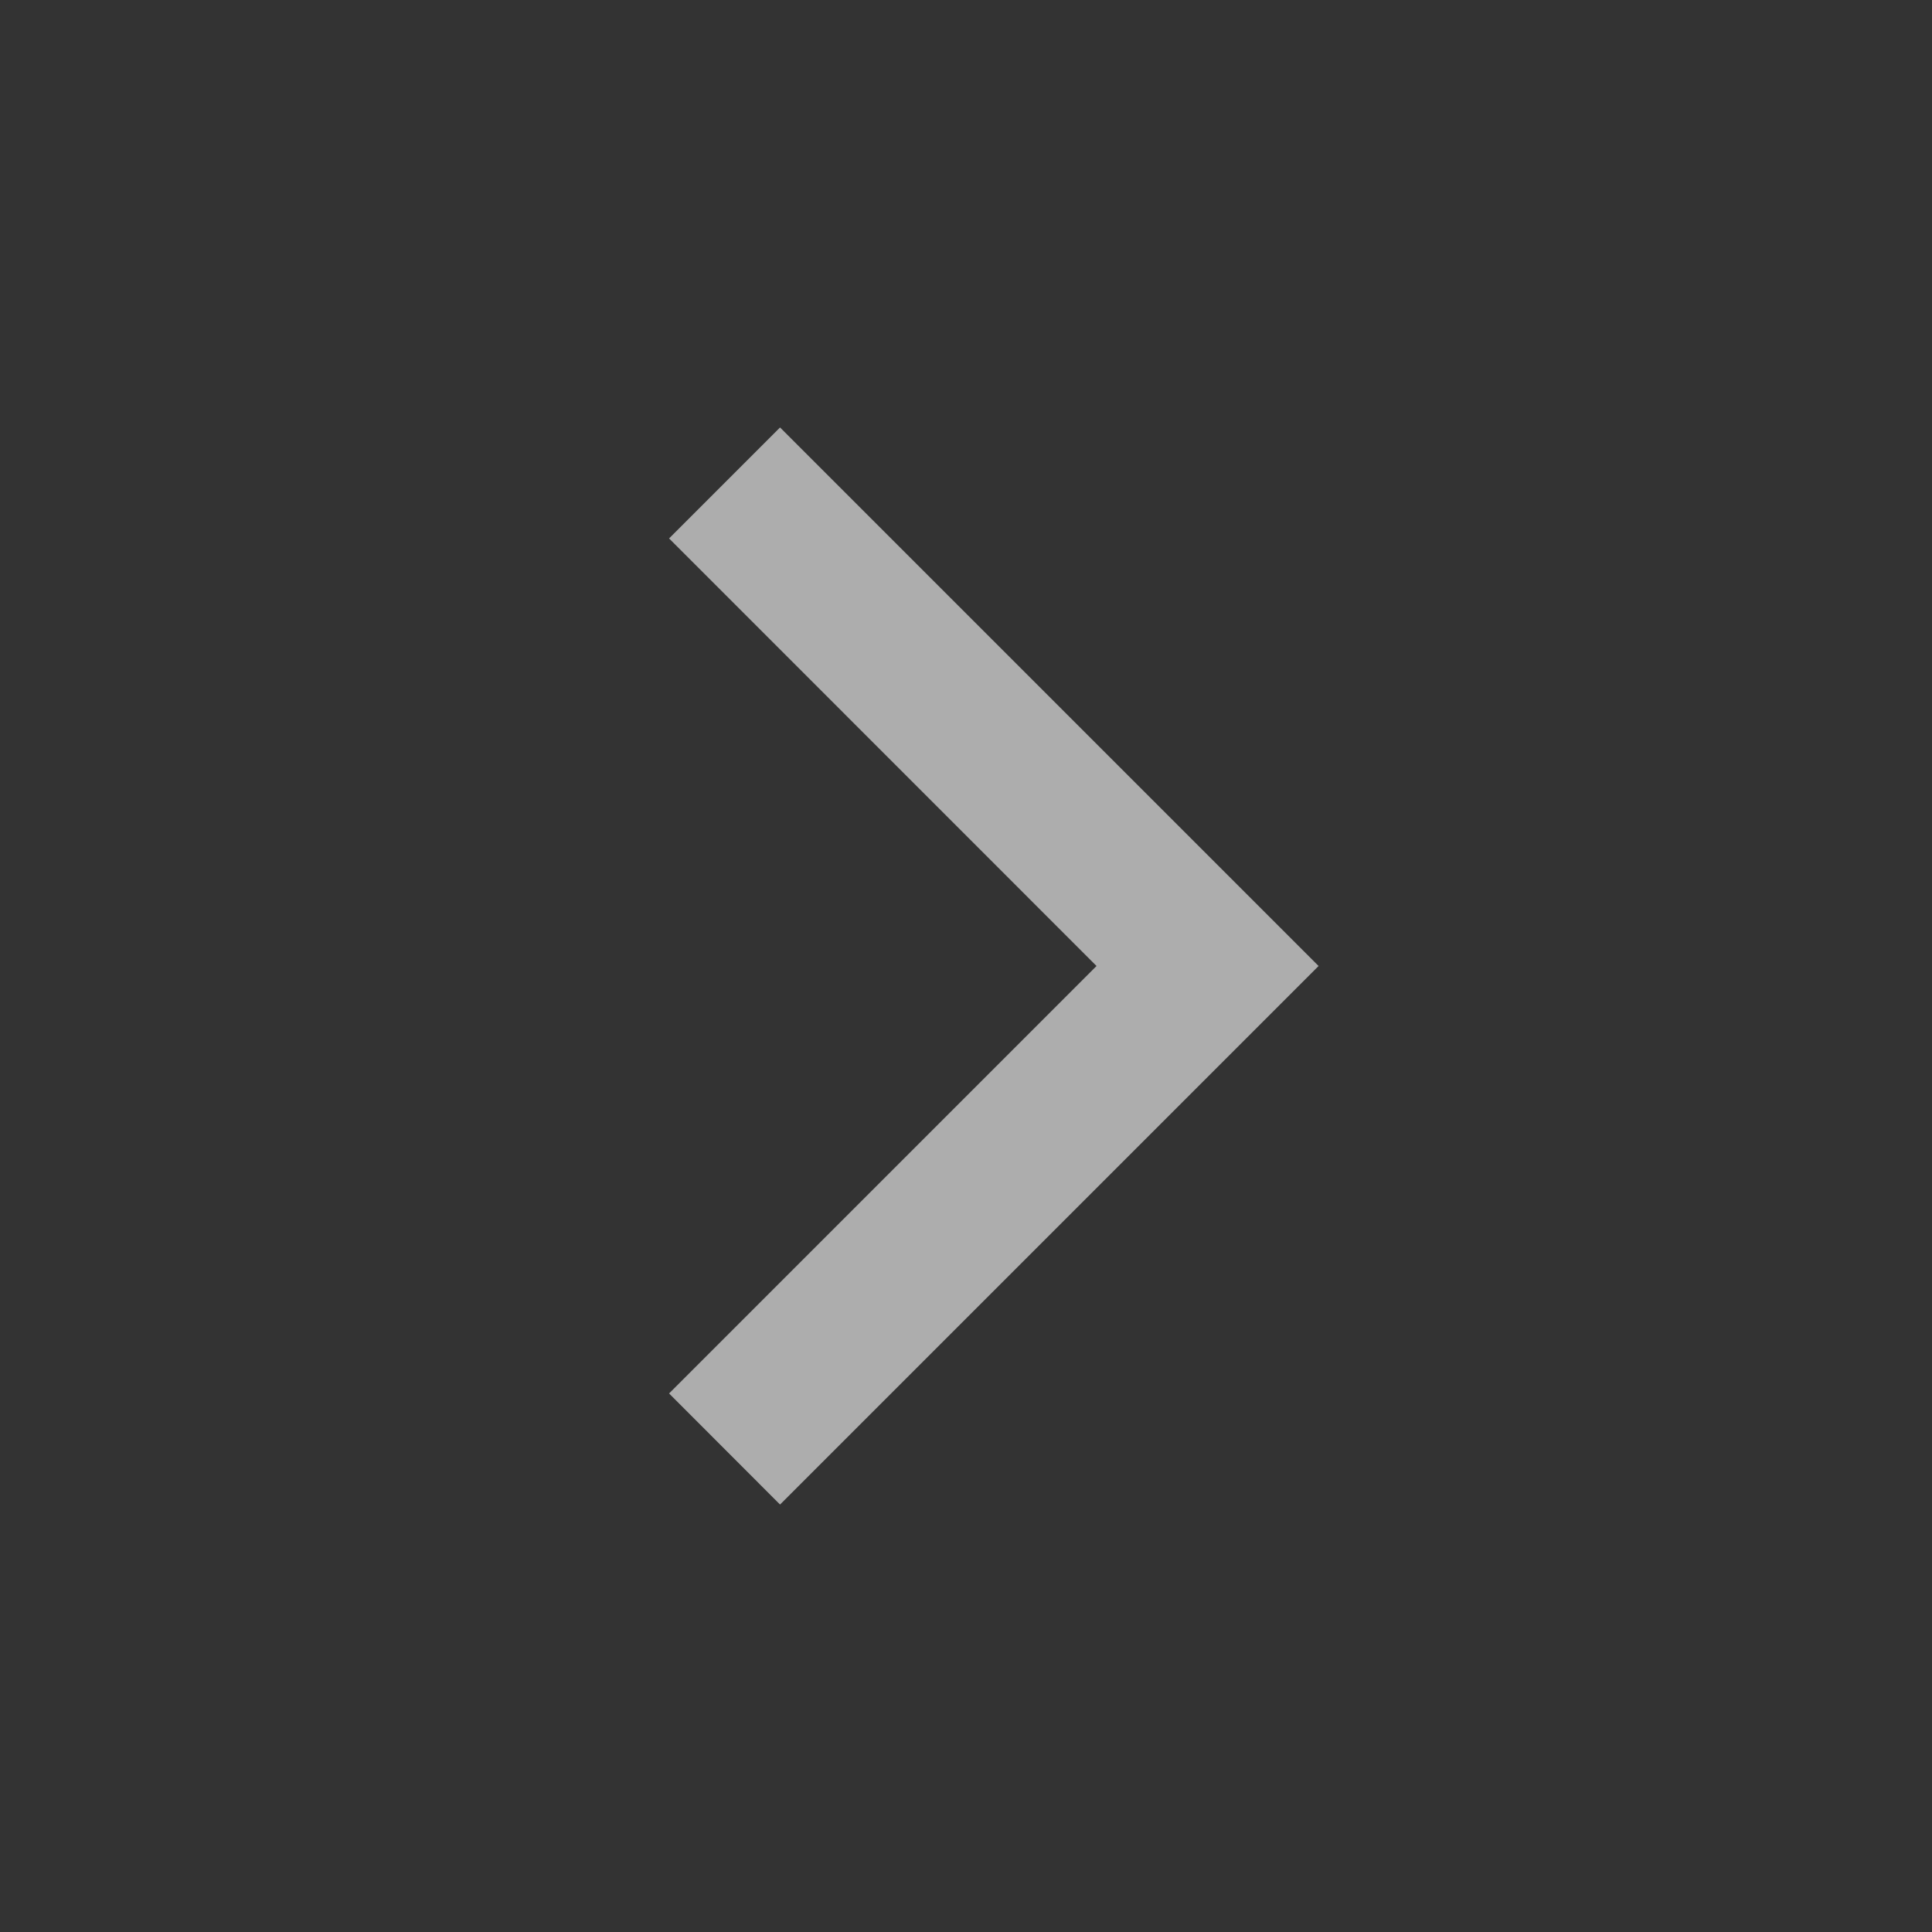 <svg width="16" height="16" viewBox="0 0 16 16" fill="none" xmlns="http://www.w3.org/2000/svg">
<rect x="0" y="0" width="16" height="16" fill="#333333" stroke="none"/>
<path d="M6.46 12.46L5.541 11.54L9.081 8L5.541 4.459L6.46 3.54L10.92 8L6.46 12.46Z" fill="white" fill-opacity="0.6"/>
</svg>
